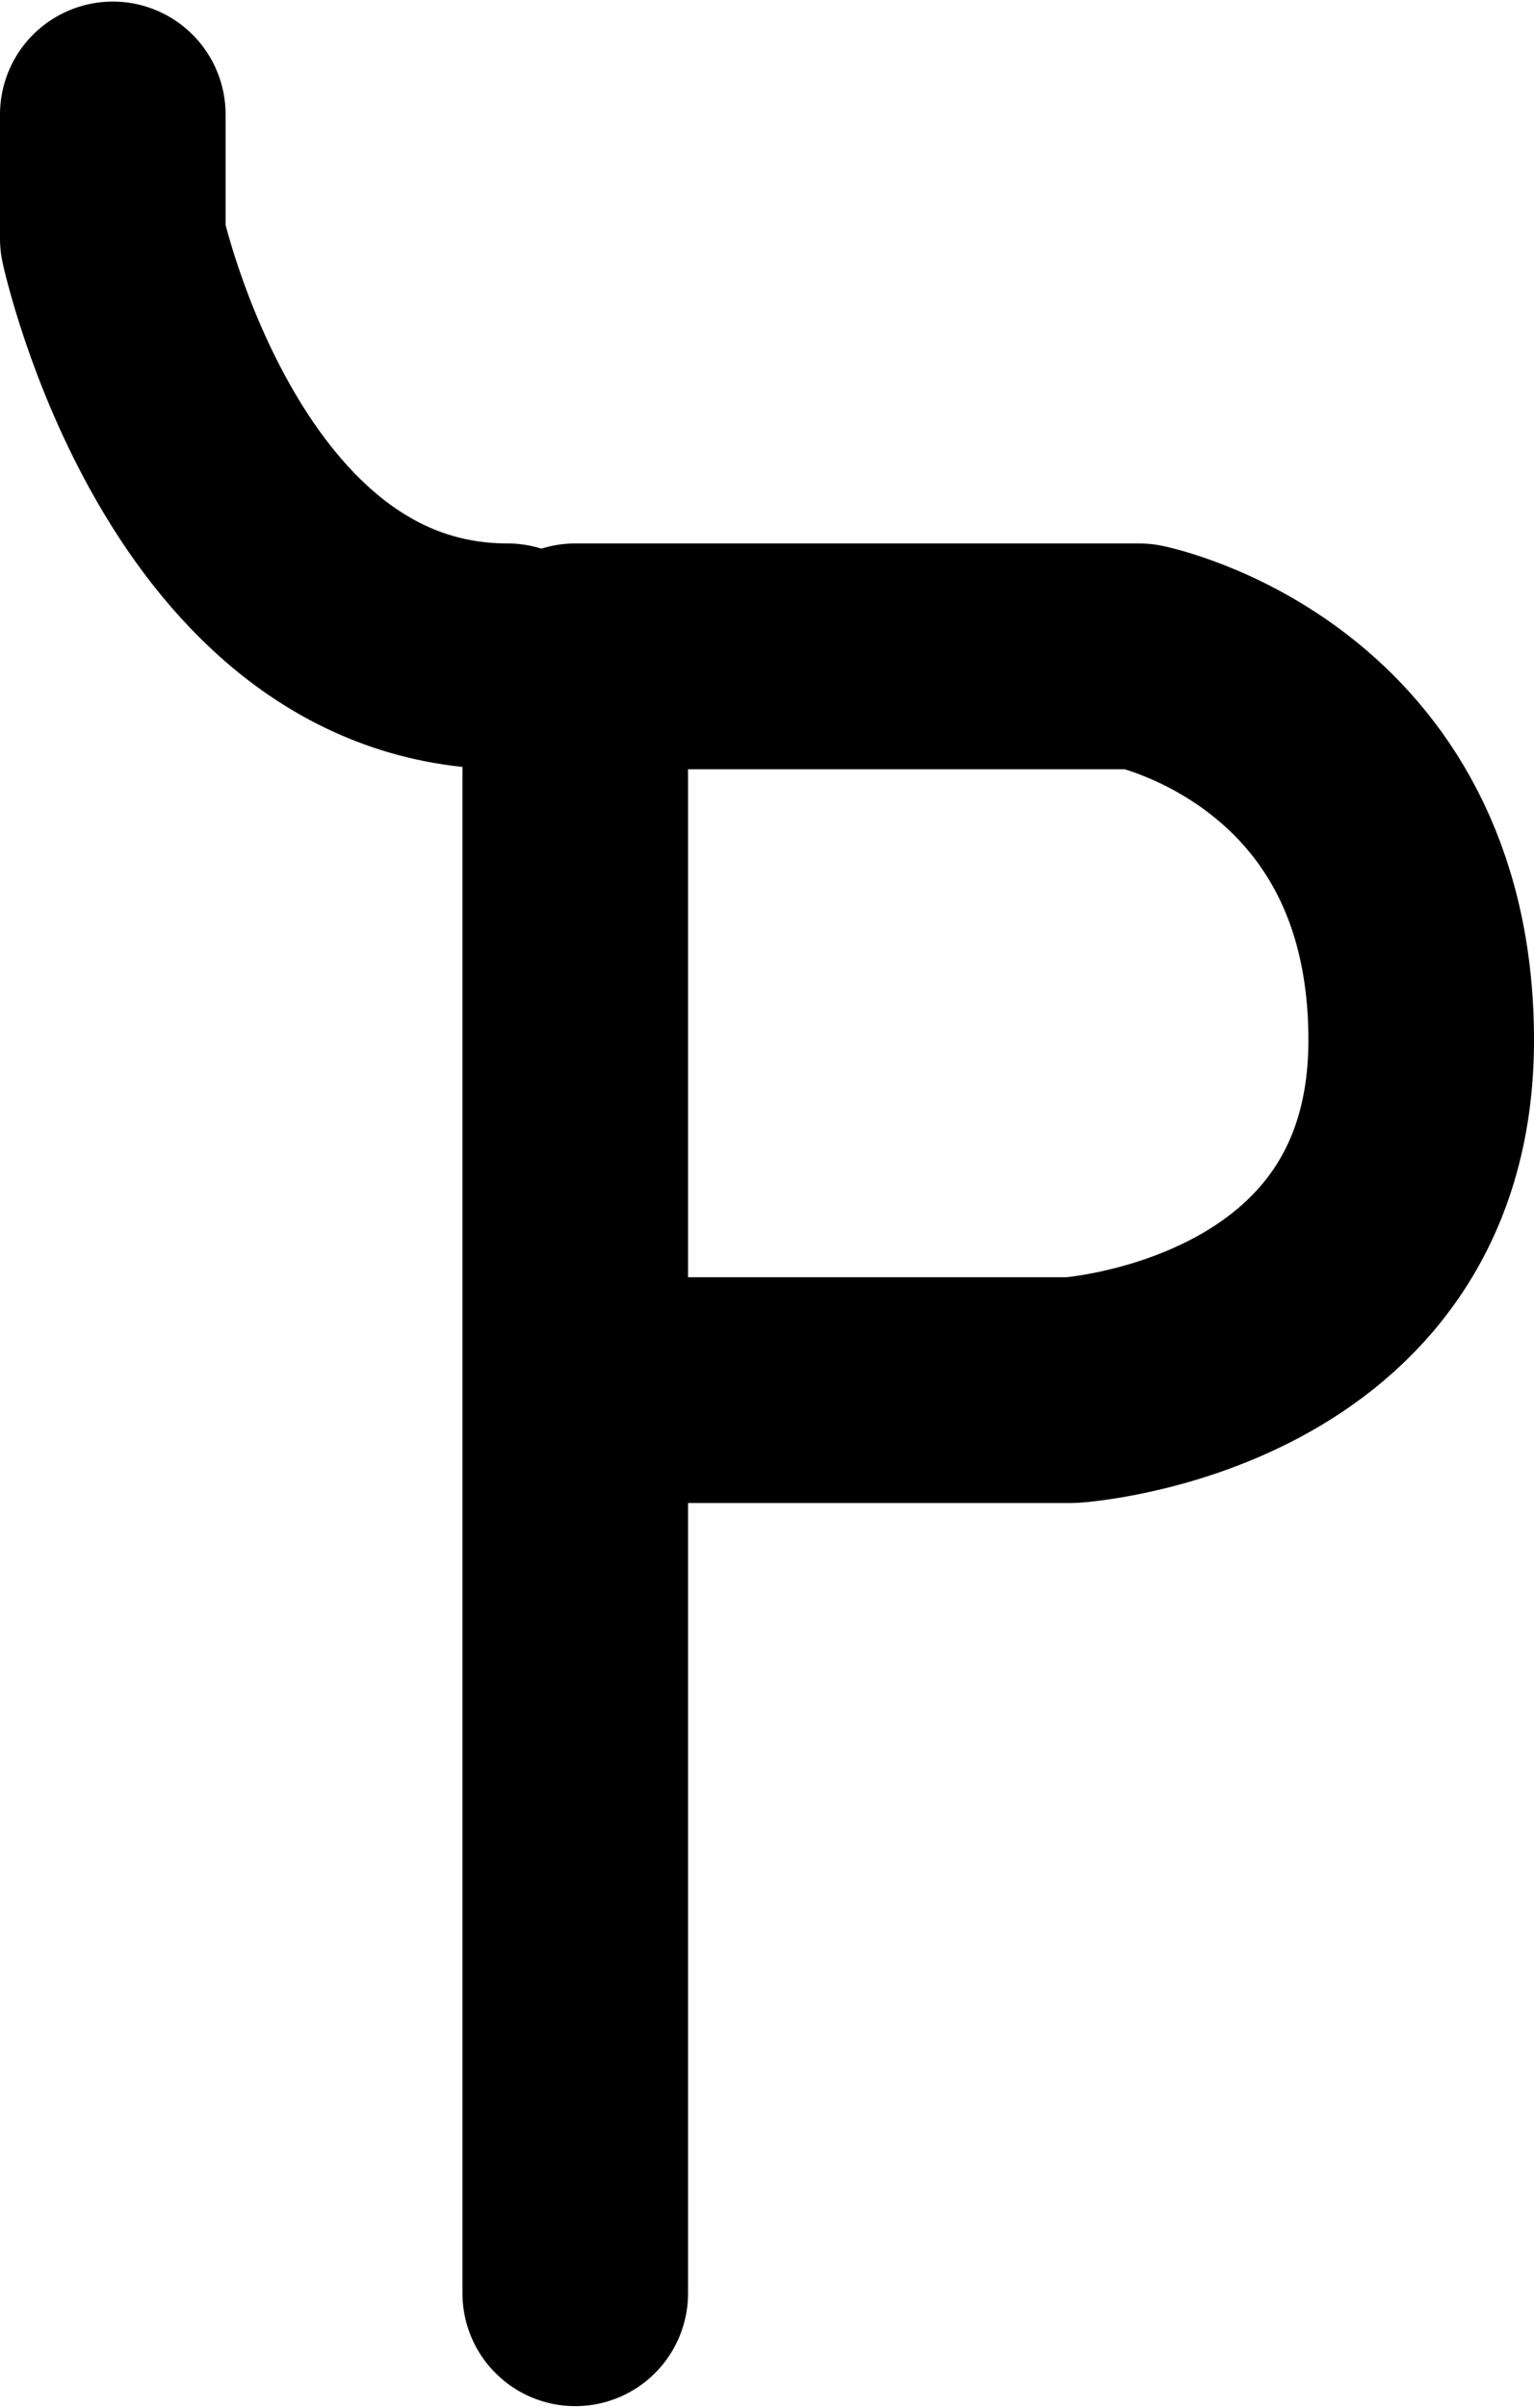 <?xml version="1.0" encoding="UTF-8"?>
<!-- Created with Inkscape (http://www.inkscape.org/) --><svg xmlns:foaf="http://xmlns.com/foaf/0.1/" xmlns:svg="http://www.w3.org/2000/svg"
     xmlns:dc="http://purl.org/dc/elements/1.1/"
     xmlns:crm="http://www.cidoc-crm.org/cidoc-crm/"
     xmlns="http://www.w3.org/2000/svg"
     xmlns:sodipodi="http://sodipodi.sourceforge.net/DTD/sodipodi-0.dtd"
     xmlns:cc="http://creativecommons.org/ns#"
     xmlns:inkscape="http://www.inkscape.org/namespaces/inkscape"
     xmlns:nmo="http://nomisma.org/ontology#"
     xmlns:rdf="http://www.w3.org/1999/02/22-rdf-syntax-ns#"
     width="35.984mm"
     height="56.432mm"
     viewBox="0 0 35.984 56.432"
     version="1.1"
     id="svg836"
     inkscape:version="0.92.5 (2060ec1f9f, 2020-04-08)"
     sodipodi:docname="monogram.kharoshthi.108_1.svg">
   <defs id="defs830"/>
   <sodipodi:namedview id="base" pagecolor="#ffffff" bordercolor="#666666" borderopacity="1.0"
                       inkscape:pageopacity="0.0"
                       inkscape:pageshadow="2"
                       inkscape:zoom="0.35"
                       inkscape:cx="-273.42825"
                       inkscape:cy="-313.35759"
                       inkscape:document-units="mm"
                       inkscape:current-layer="layer1"
                       showgrid="false"
                       inkscape:window-width="3752"
                       inkscape:window-height="2096"
                       inkscape:window-x="88"
                       inkscape:window-y="27"
                       inkscape:window-maximized="1"/>
   <g inkscape:label="Layer 1" inkscape:groupmode="layer" id="layer1"
      transform="translate(-13.002,-9.493)">
      <path class="cls-1"
            d="m 26.496,63.241 v -38.365 h 13.229 c 0,0 6.615,1.323 6.615,8.996 0,7.673 -8.202,8.202 -8.202,8.202 h -10.848"
            id="path8"
            inkscape:connector-curvature="0"
            style="fill:none;stroke:#000000;stroke-width:5.292px;stroke-linecap:round;stroke-linejoin:round"/>
      <path class="cls-1"
            d="m 15.648,12.176 v 2.91 c 0,0 2.117,9.79 9.26,9.79"
            id="path10"
            inkscape:connector-curvature="0"
            style="fill:none;stroke:#000000;stroke-width:5.292px;stroke-linecap:round;stroke-linejoin:round"/>
   </g>
</svg>